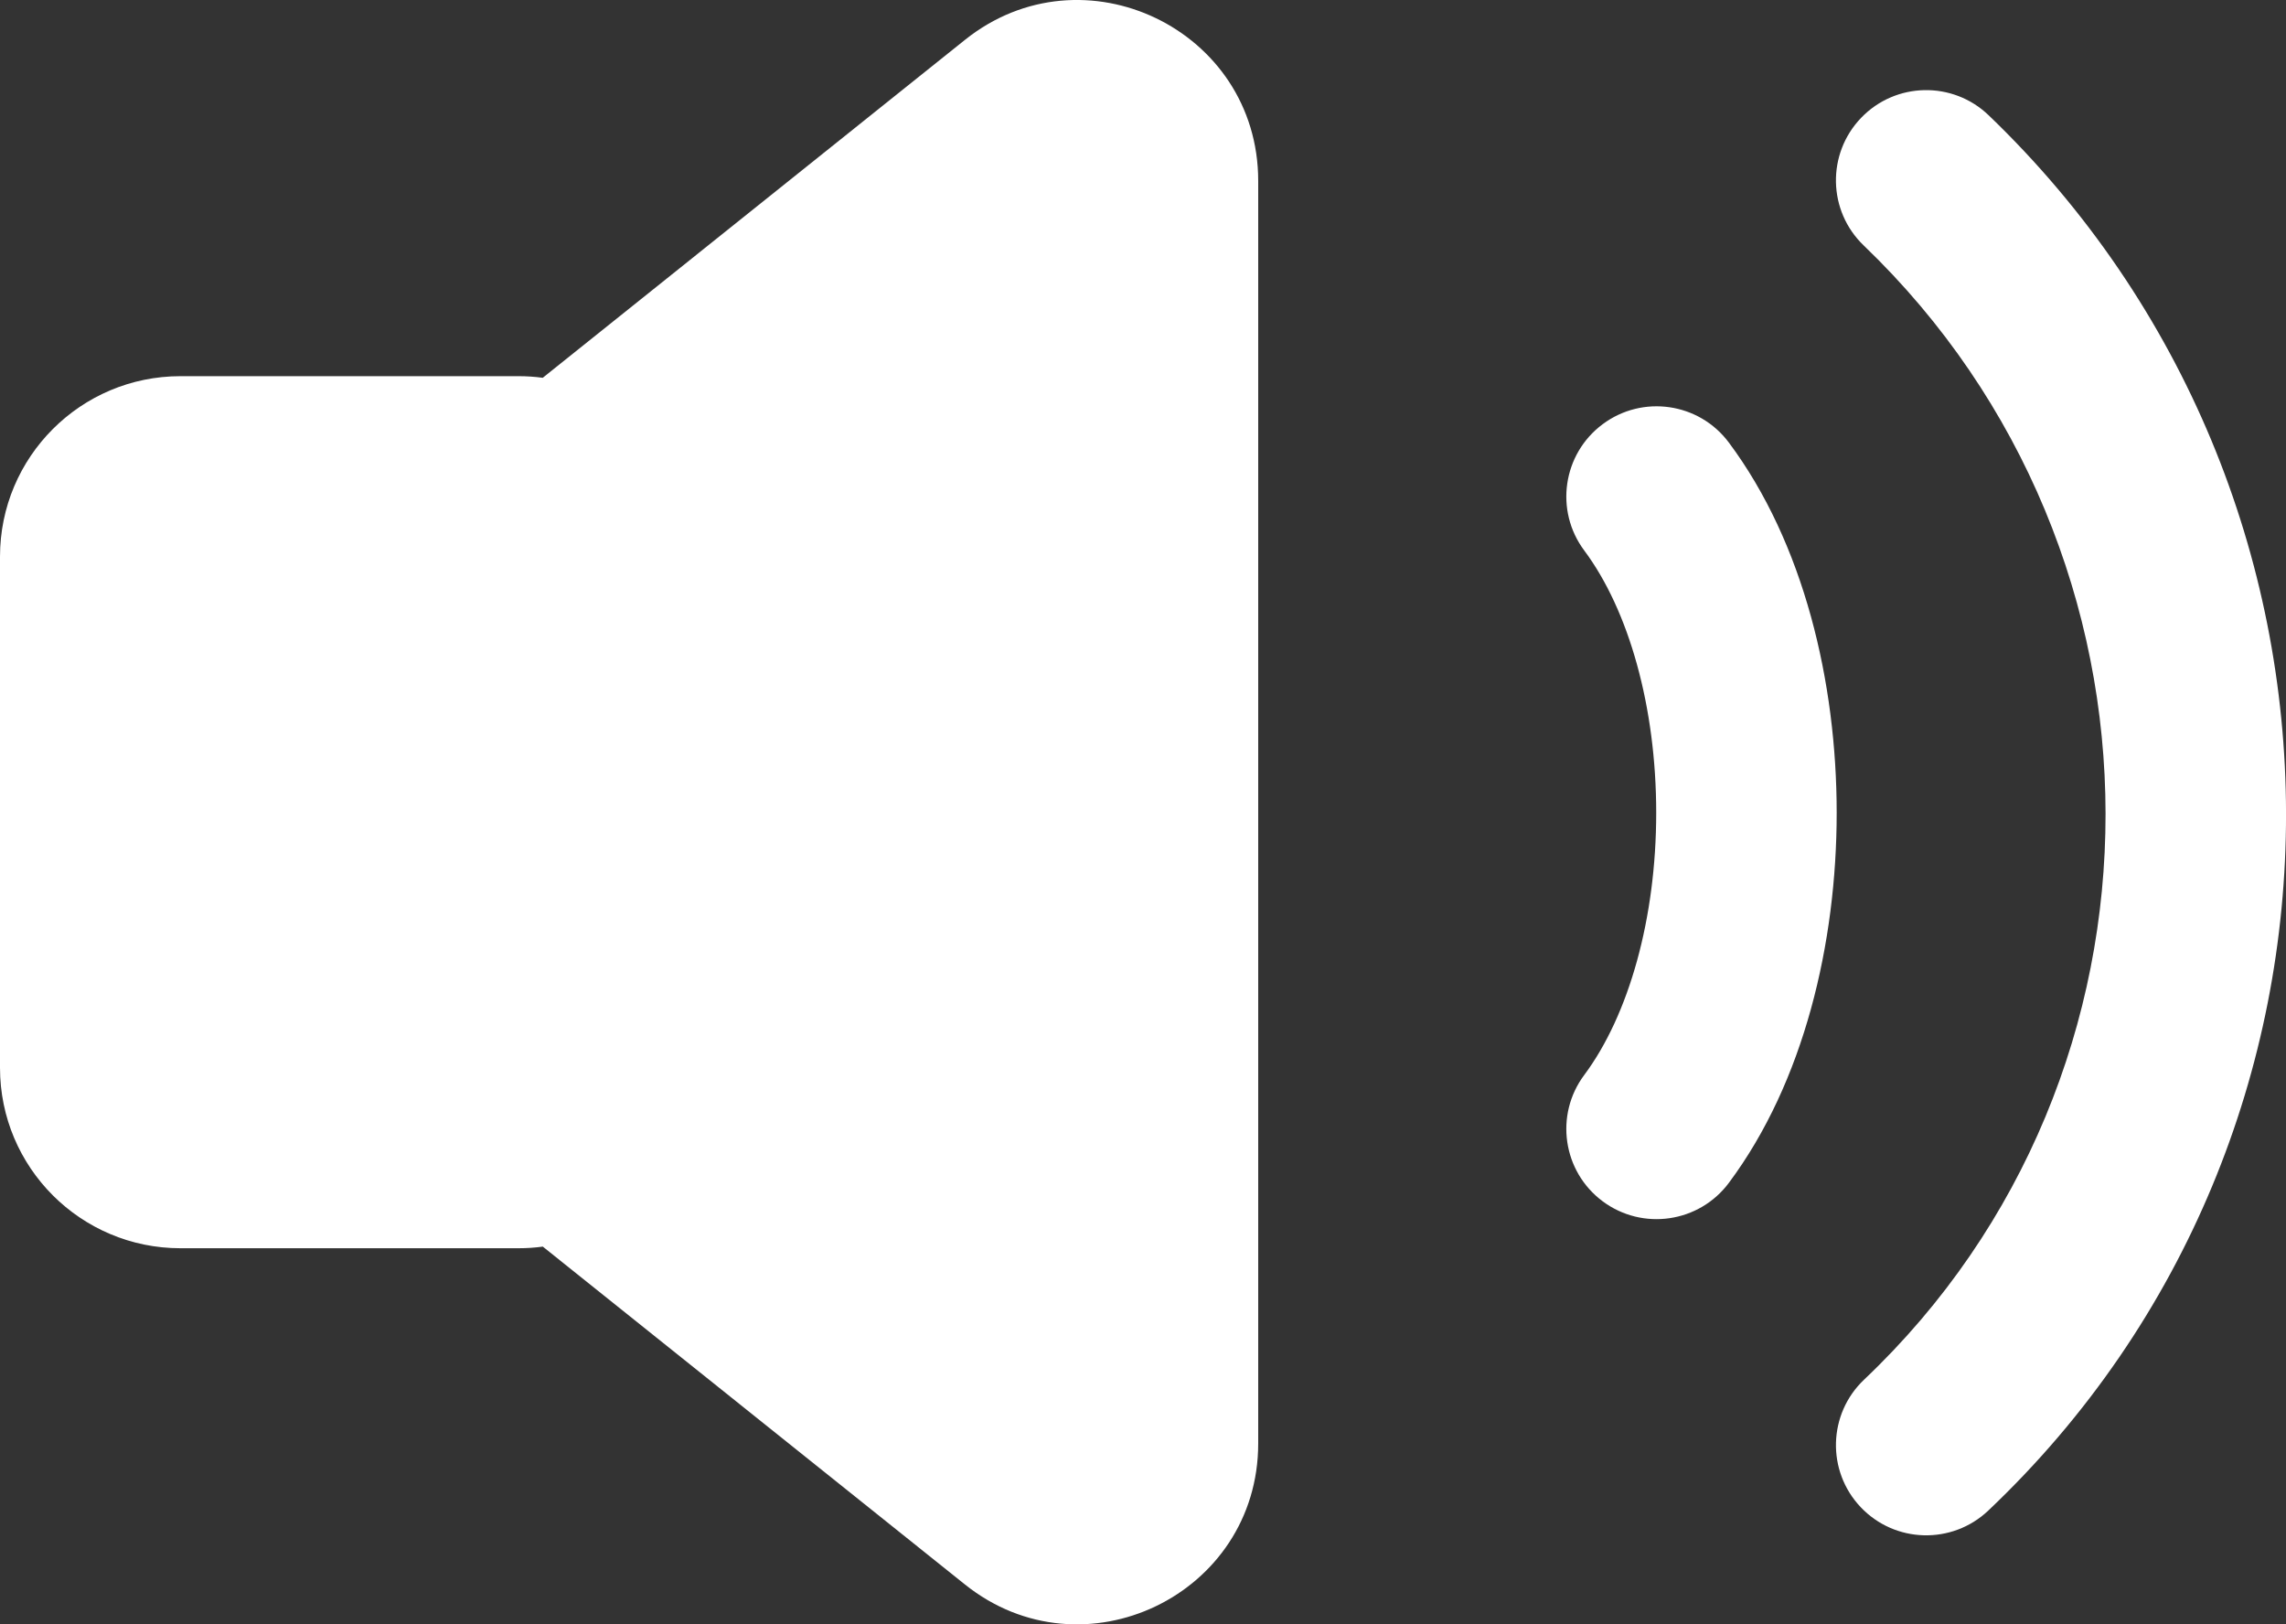 <svg width="38" height="27" viewBox="0 0 38 27" fill="none" xmlns="http://www.w3.org/2000/svg">
<rect x="0" y="0" width="38" height="27" fill="#333333" stroke="none"/>
<path fill-rule="evenodd" clip-rule="evenodd" d="M8.619 20.749C8.756 20.749 8.891 20.74 9.023 20.722L16.04 26.338C18.004 27.91 20.915 26.511 20.915 23.995V3.006C20.915 0.49 18.004 -0.909 16.04 0.663L9.022 6.28C8.89 6.262 8.756 6.253 8.619 6.253H3C1.343 6.253 0 7.596 0 9.253V17.749C0 19.406 1.343 20.749 3 20.749H8.619ZM33.057 1.916C32.46 1.342 31.51 1.362 30.937 1.959C30.363 2.557 30.382 3.507 30.98 4.08C36.329 9.214 36.35 17.849 30.987 22.933C30.386 23.502 30.36 24.452 30.93 25.053C31.5 25.654 32.449 25.68 33.051 25.11C39.675 18.831 39.624 8.219 33.057 1.916ZM28.739 7.357C28.244 6.693 27.304 6.556 26.64 7.052C25.976 7.547 25.839 8.487 26.335 9.151C27.078 10.147 27.531 11.756 27.531 13.51C27.531 15.263 27.078 16.872 26.335 17.869C25.839 18.533 25.976 19.473 26.64 19.968C27.304 20.463 28.244 20.326 28.739 19.662C29.988 17.988 30.531 15.677 30.531 13.51C30.531 11.342 29.988 9.031 28.739 7.357Z" fill="white"/>
</svg>
